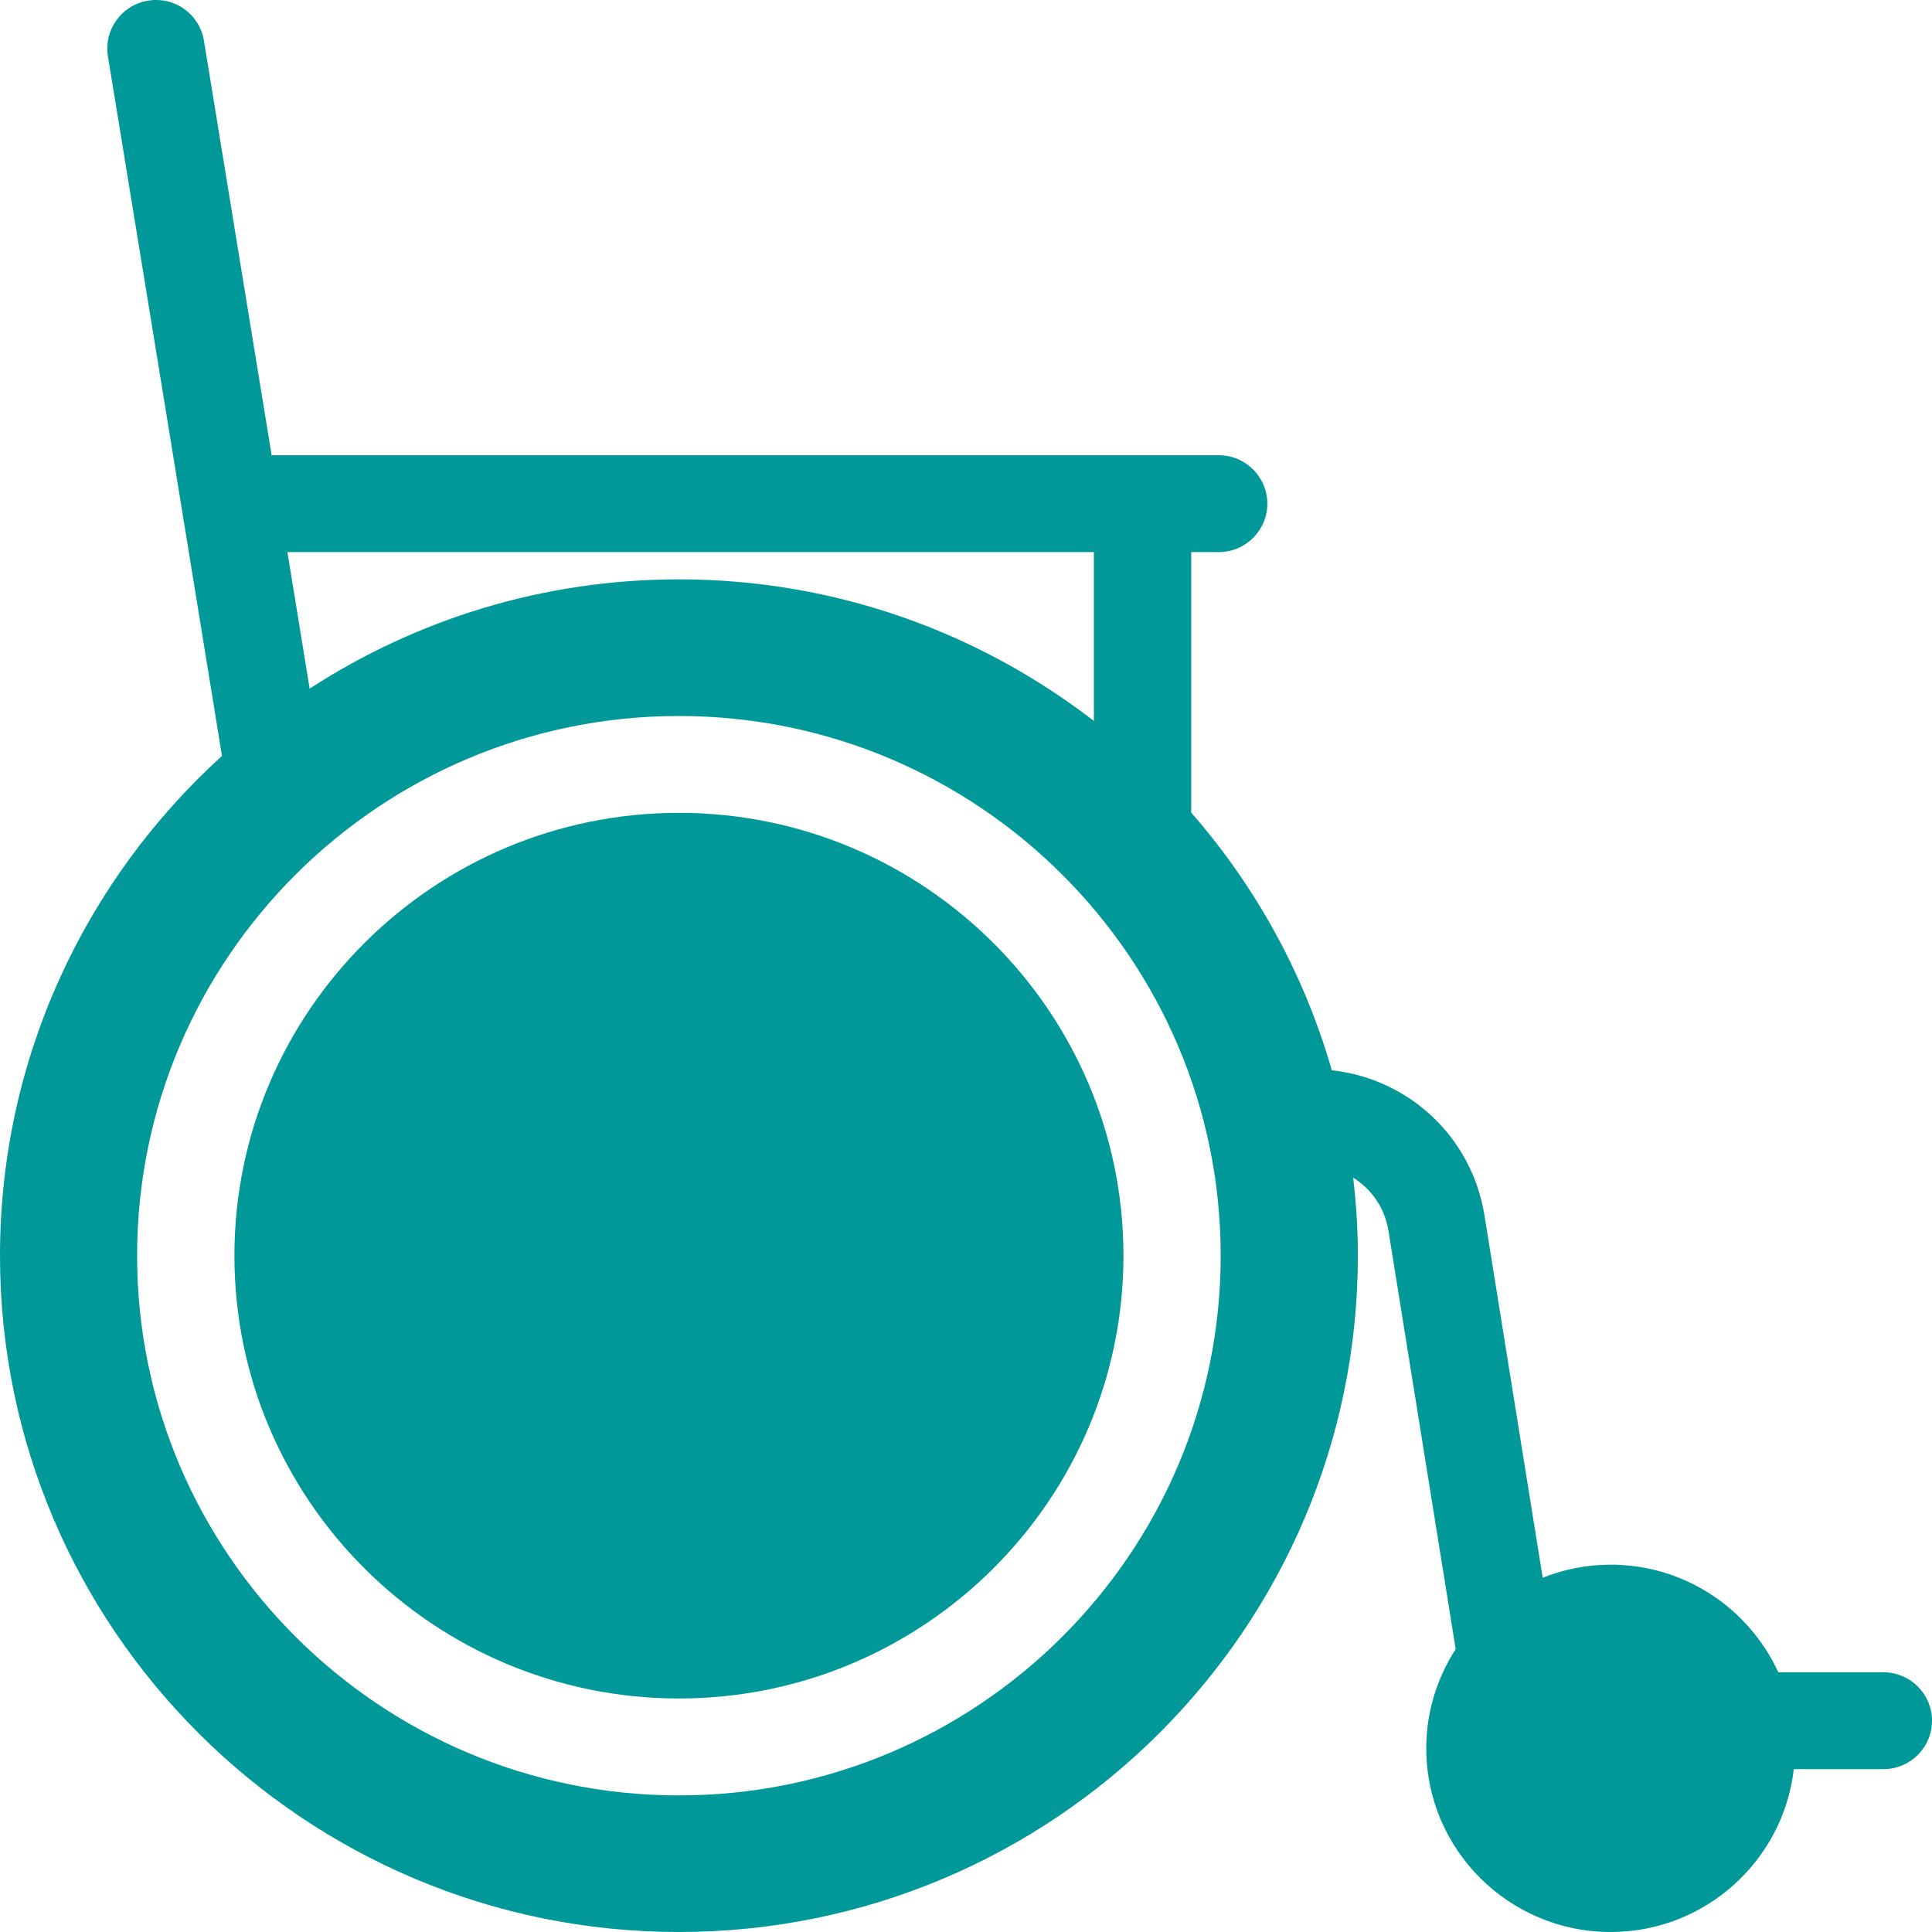 <svg width="30" height="30" viewBox="0 0 30 30" fill="none" xmlns="http://www.w3.org/2000/svg">
<path d="M10.542 12.622C6.736 12.622 3.64 15.707 3.64 19.498C3.64 23.29 6.736 26.374 10.542 26.374C14.348 26.374 17.445 23.29 17.445 19.498C17.445 15.707 14.348 12.622 10.542 12.622Z" fill="#009899"/>
<path d="M29.245 25.967H27.613C27.161 24.983 26.166 24.296 25.01 24.296C24.637 24.296 24.282 24.369 23.955 24.499L23.051 18.874C22.856 17.658 21.882 16.752 20.68 16.619C20.251 15.123 19.496 13.762 18.497 12.618V8.573H18.924C19.341 8.573 19.679 8.237 19.679 7.821C19.679 7.405 19.341 7.069 18.924 7.069H17.742H11.346H4.218C3.748 4.183 3.267 1.242 3.167 0.632C3.1 0.221 2.712 -0.058 2.3 0.01C1.888 0.077 1.609 0.464 1.676 0.874C2.088 3.389 2.995 8.945 3.447 11.738C1.33 13.66 0 16.427 0 19.498C0 25.289 4.729 30 10.542 30C16.355 30 21.085 25.289 21.085 19.498C21.085 19.088 21.058 18.684 21.012 18.287C21.297 18.464 21.503 18.758 21.56 19.112L22.604 25.608C22.316 26.053 22.147 26.58 22.147 27.148C22.147 28.721 23.431 30 25.01 30C26.479 30 27.691 28.892 27.854 27.471H29.245C29.662 27.471 30 27.135 30 26.719C30 26.304 29.662 25.967 29.245 25.967ZM11.346 8.573H16.986V11.195C15.203 9.819 12.968 8.996 10.542 8.996C8.428 8.996 6.46 9.622 4.808 10.693C4.704 10.053 4.586 9.331 4.463 8.573H11.346V8.573ZM10.542 27.879C5.903 27.879 2.129 24.119 2.129 19.498C2.129 14.877 5.903 11.118 10.542 11.118C15.181 11.118 18.955 14.877 18.955 19.498C18.955 24.119 15.181 27.879 10.542 27.879Z" fill="#009899"/>
</svg>
